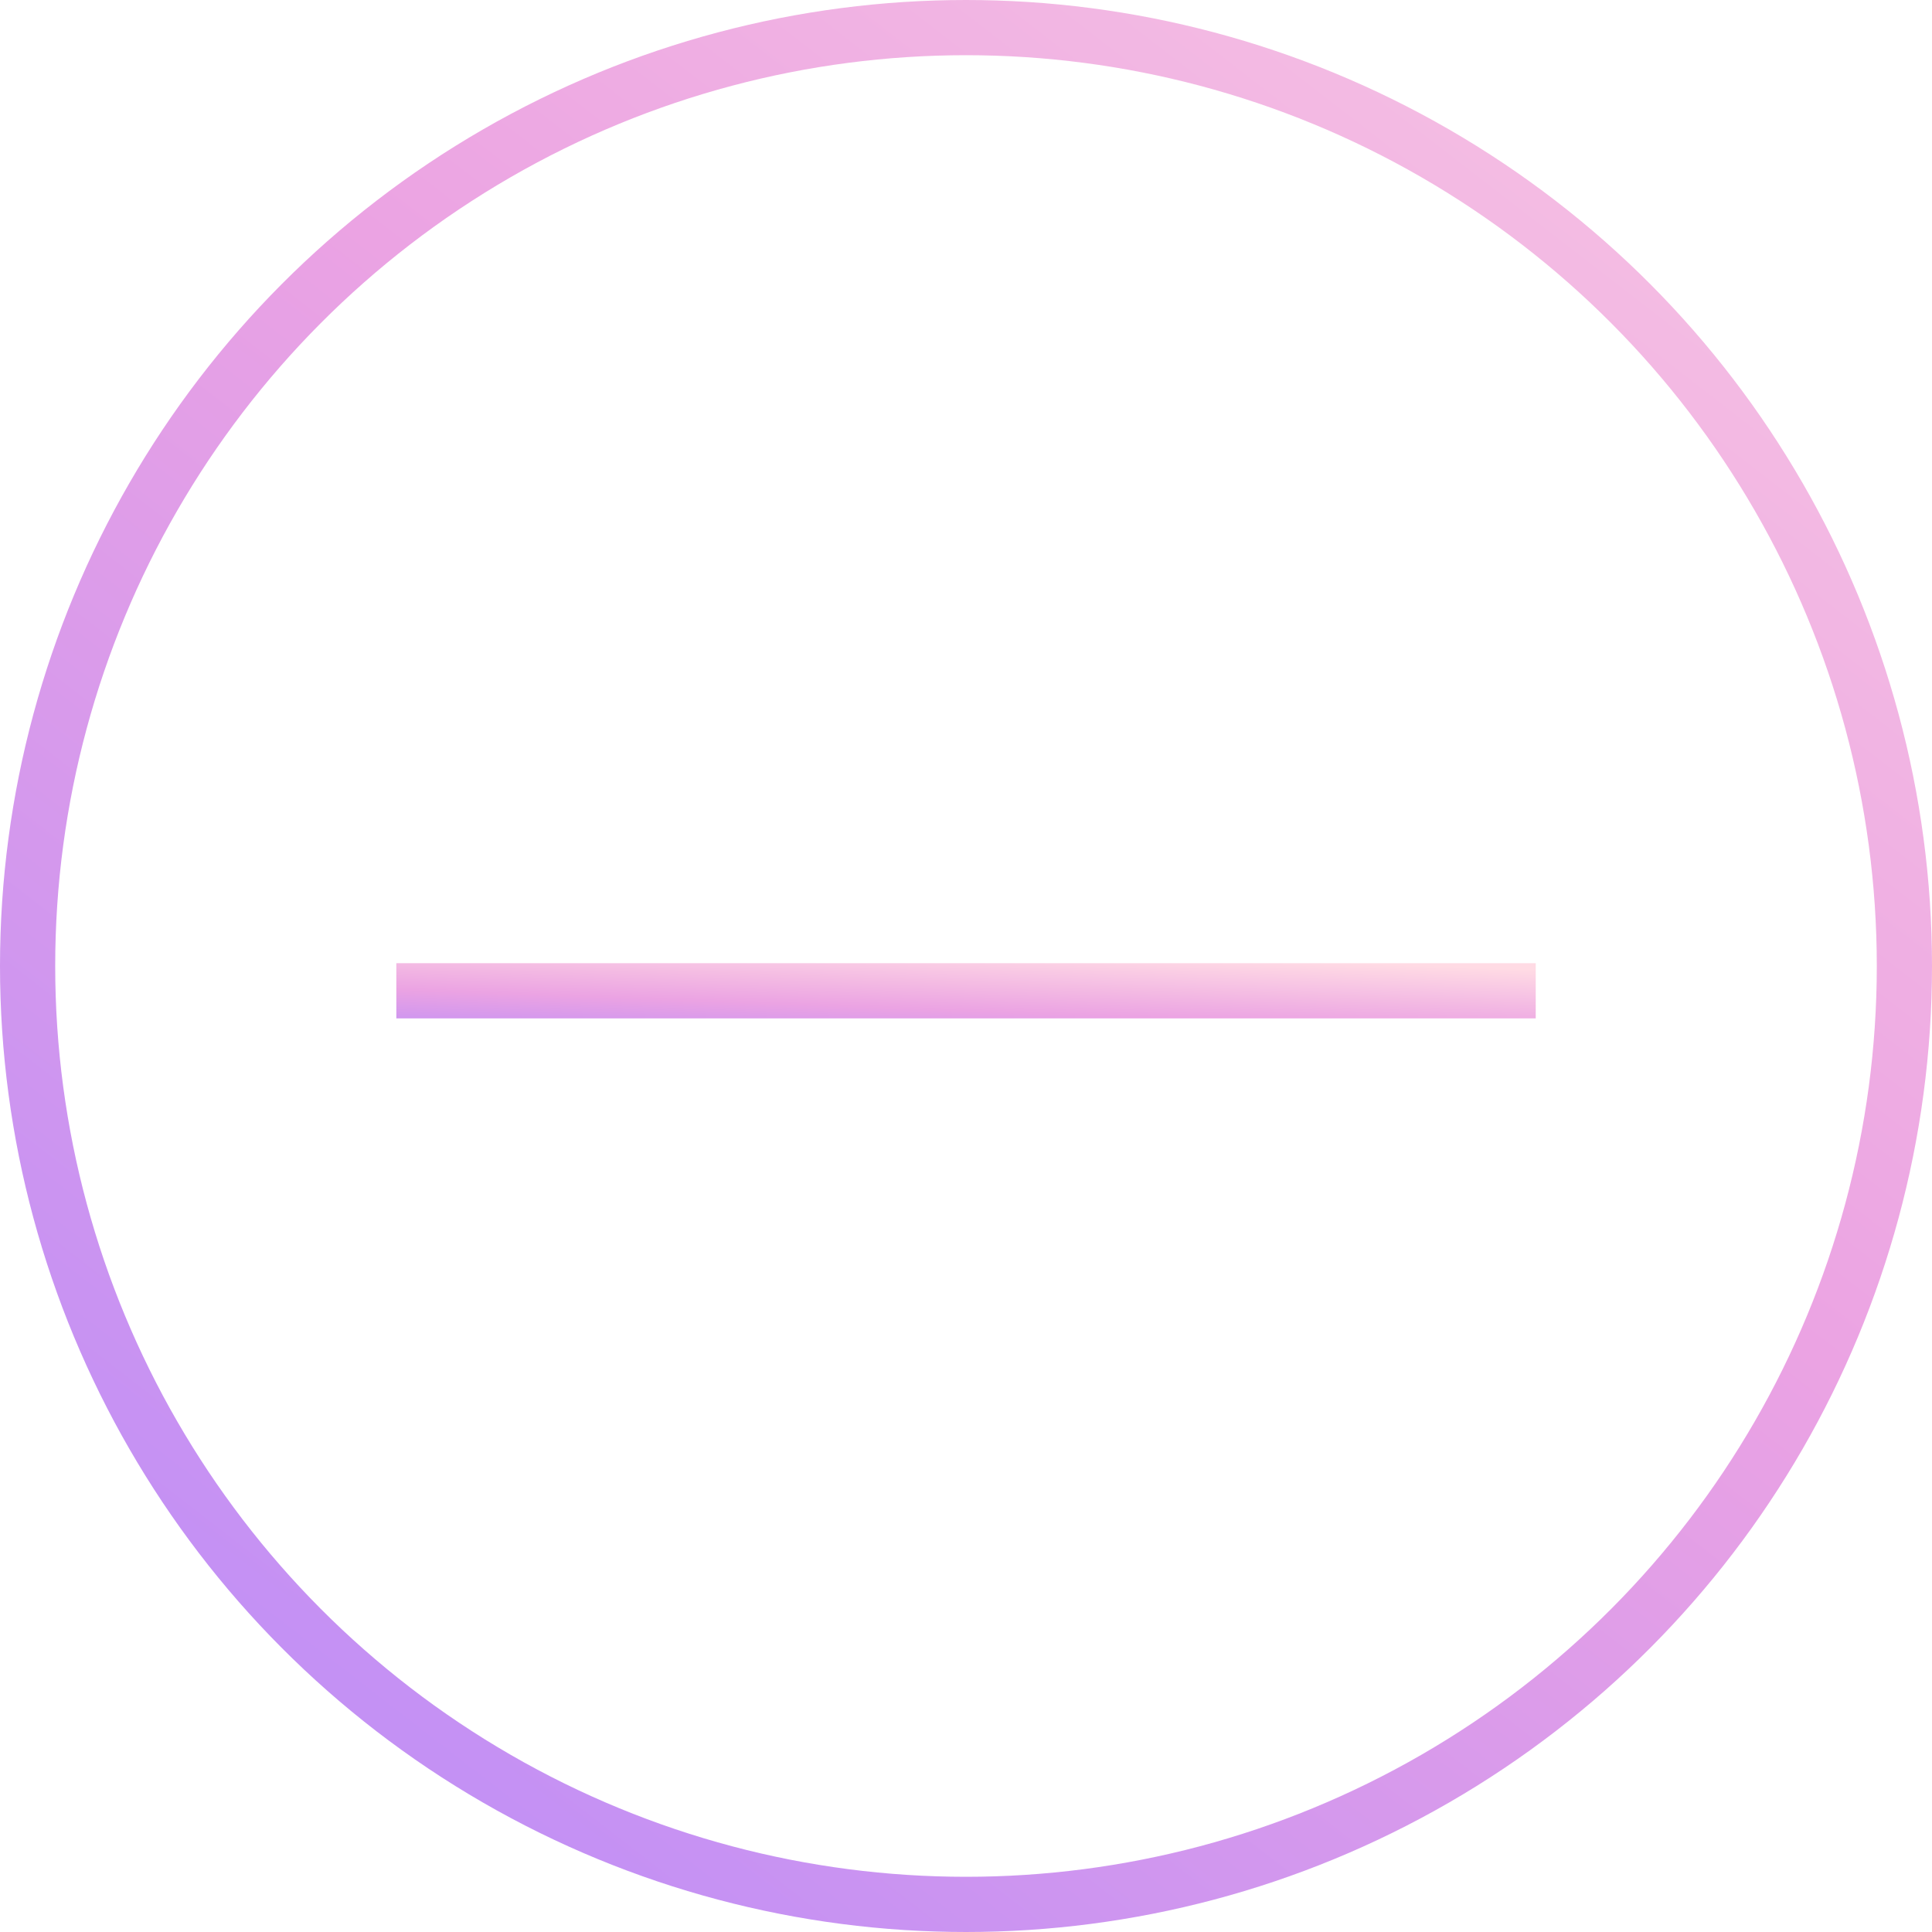 <svg width="35" height="35" viewBox="0 0 35 35" fill="none" xmlns="http://www.w3.org/2000/svg">
<path d="M7.18 17.949H27.821" stroke="url(#paint0_linear_718:8237)"/>
<circle cx="17.5" cy="17.5" r="17" stroke="url(#paint1_linear_718:8237)"/>
<defs>
<linearGradient id="paint0_linear_718:8237" x1="3.822" y1="19.049" x2="3.911" y2="16.671" gradientUnits="userSpaceOnUse">
<stop stop-color="#AB85FF"/>
<stop offset="0.526" stop-color="#EBA3E3"/>
<stop offset="1" stop-color="#FFDBE4"/>
</linearGradient>
<linearGradient id="paint1_linear_718:8237" x1="-5.693" y1="38.495" x2="34.648" y2="-13.652" gradientUnits="userSpaceOnUse">
<stop stop-color="#AB85FF"/>
<stop offset="0.526" stop-color="#EBA3E3"/>
<stop offset="1" stop-color="#FFDBE4"/>
</linearGradient>
</defs>
</svg>
